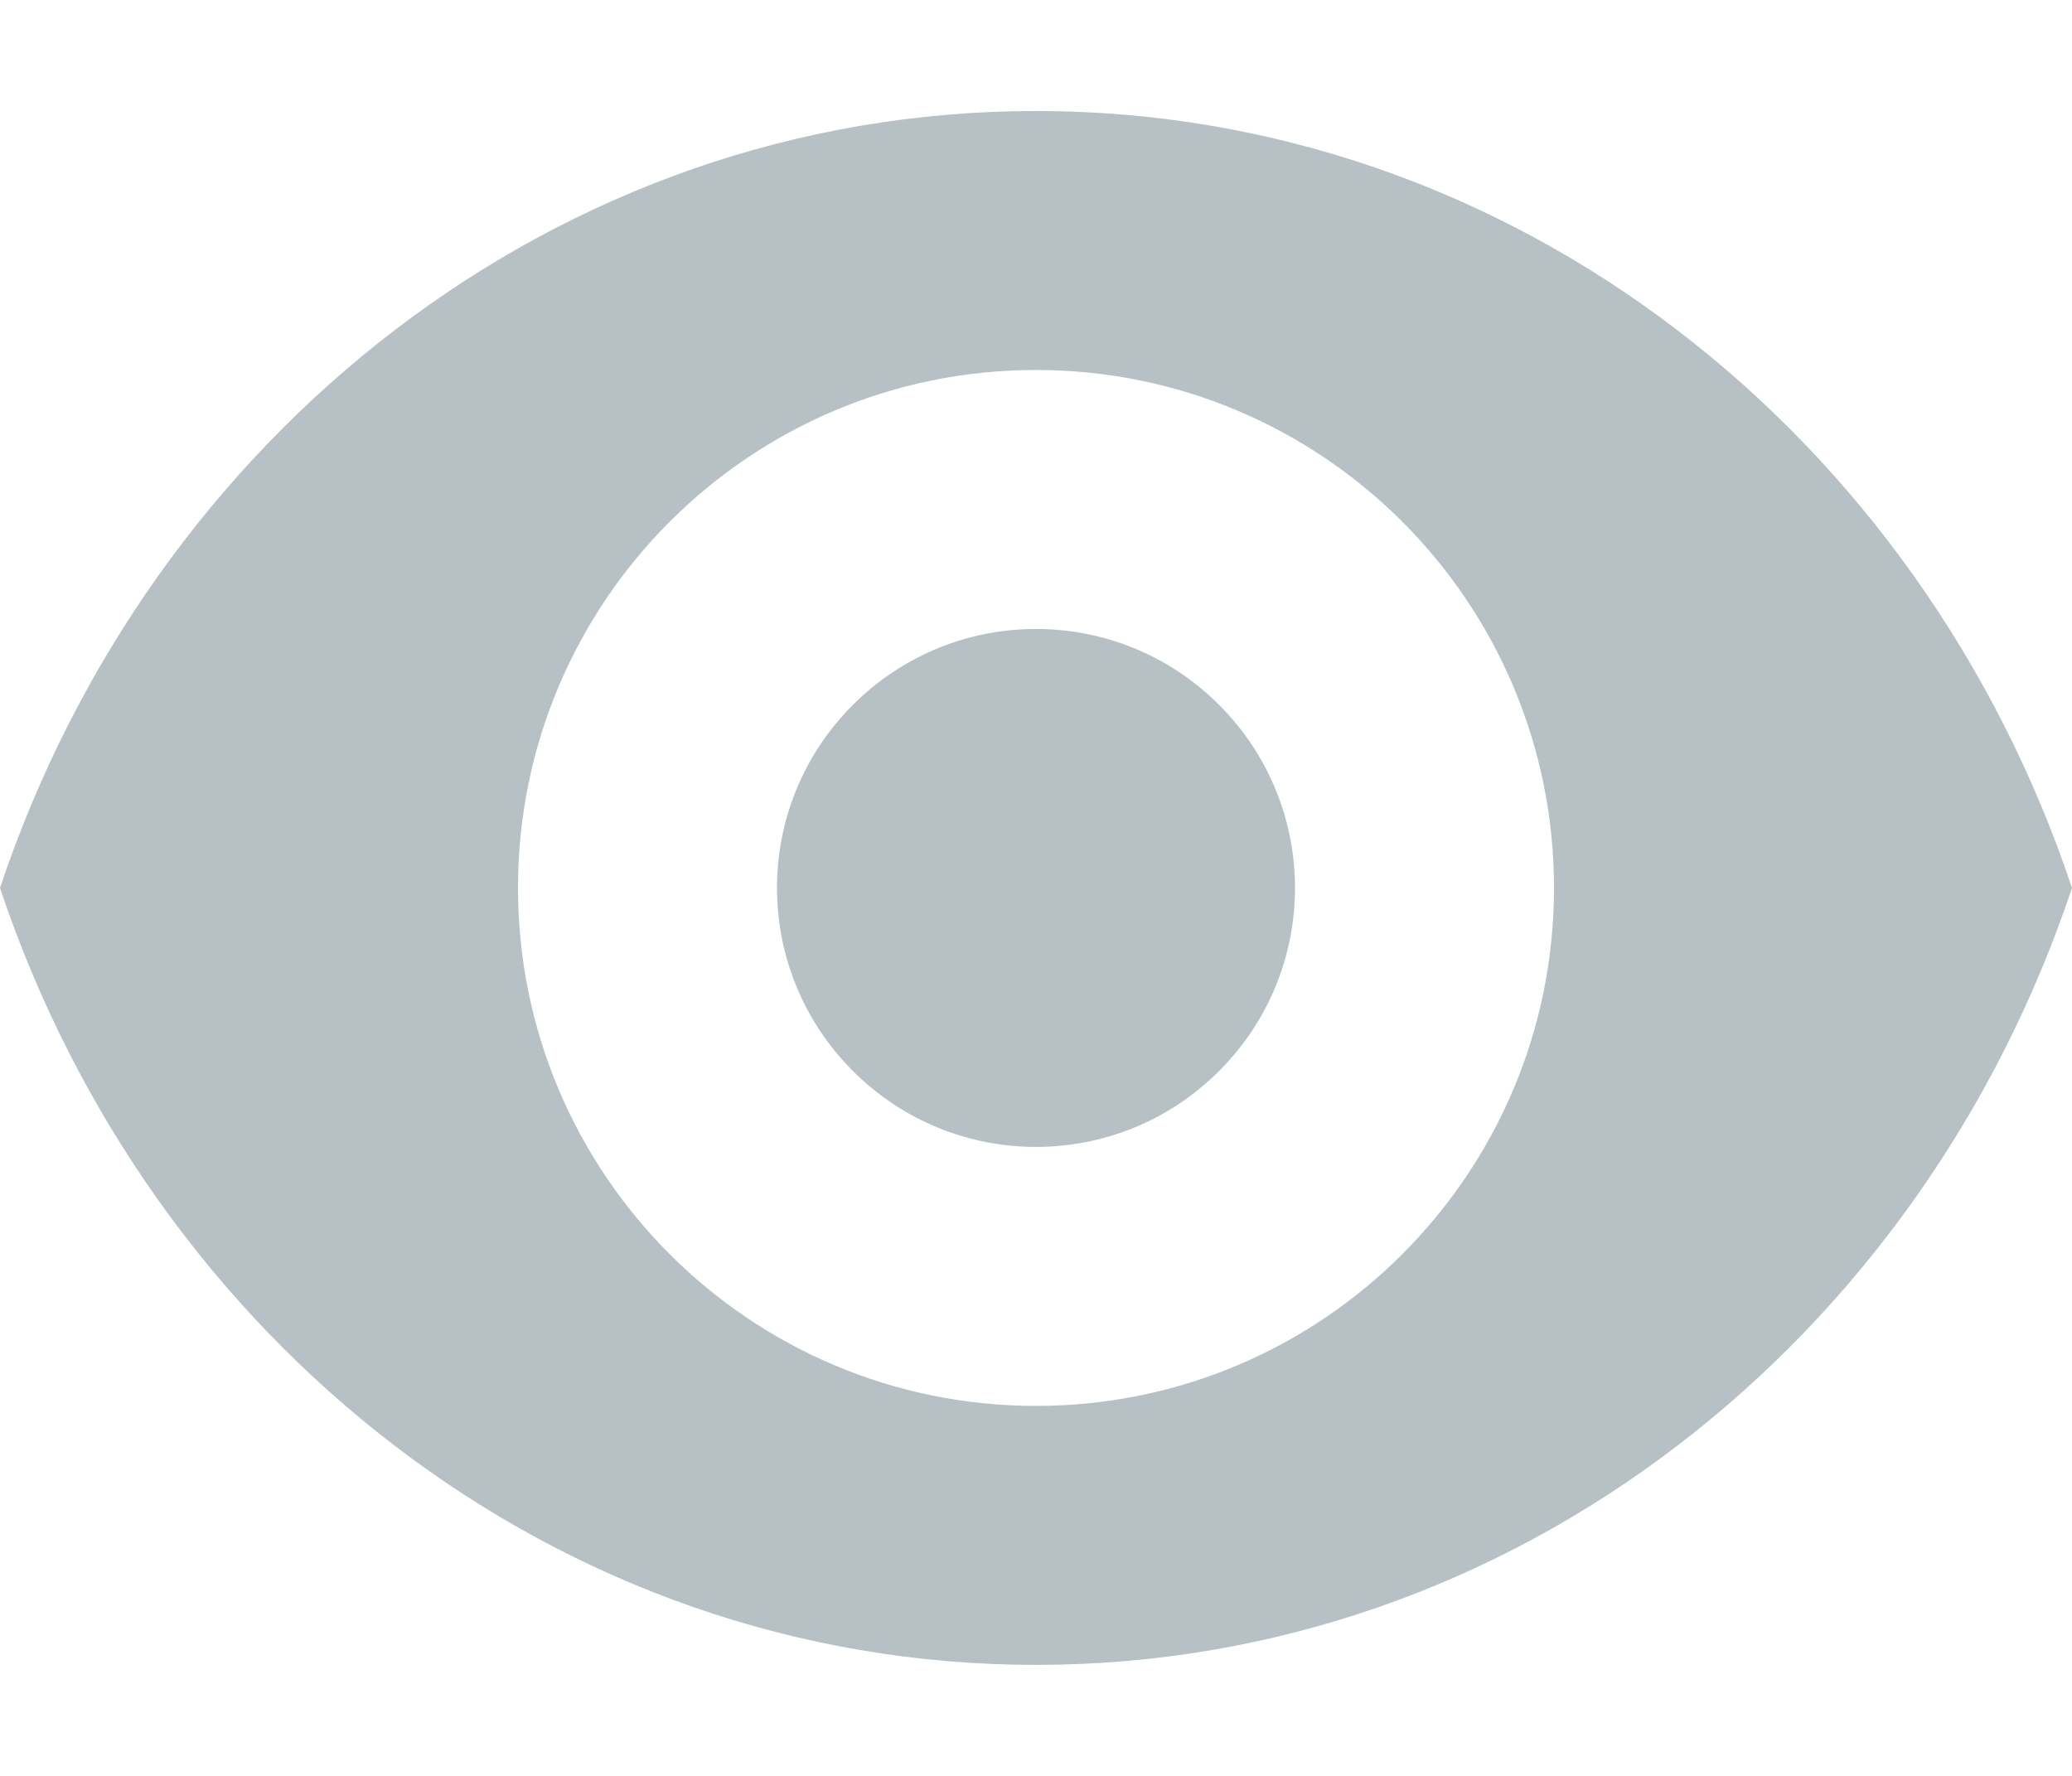 <svg width="14" height="12" viewBox="0 0 14 12" fill="none" xmlns="http://www.w3.org/2000/svg">
<path d="M7 0.75C10.235 0.75 12.979 2.943 14 6C12.979 9.057 10.235 11.25 7 11.25C3.765 11.25 1.021 9.057 -2.15558e-06 6C1.021 2.943 3.765 0.75 7 0.75V0.75ZM7 9.5C8.933 9.5 10.5 7.933 10.5 6C10.5 4.067 8.933 2.5 7 2.5C5.067 2.5 3.5 4.067 3.5 6C3.5 7.933 5.067 9.5 7 9.5Z" fill="#B7C1C5"/>
<path d="M5.763 4.763C5.079 5.446 5.079 6.554 5.763 7.237C6.446 7.921 7.554 7.921 8.237 7.237C8.921 6.554 8.921 5.446 8.237 4.763C7.554 4.079 6.446 4.079 5.763 4.763" fill="#B7C1C5"/>
</svg>
